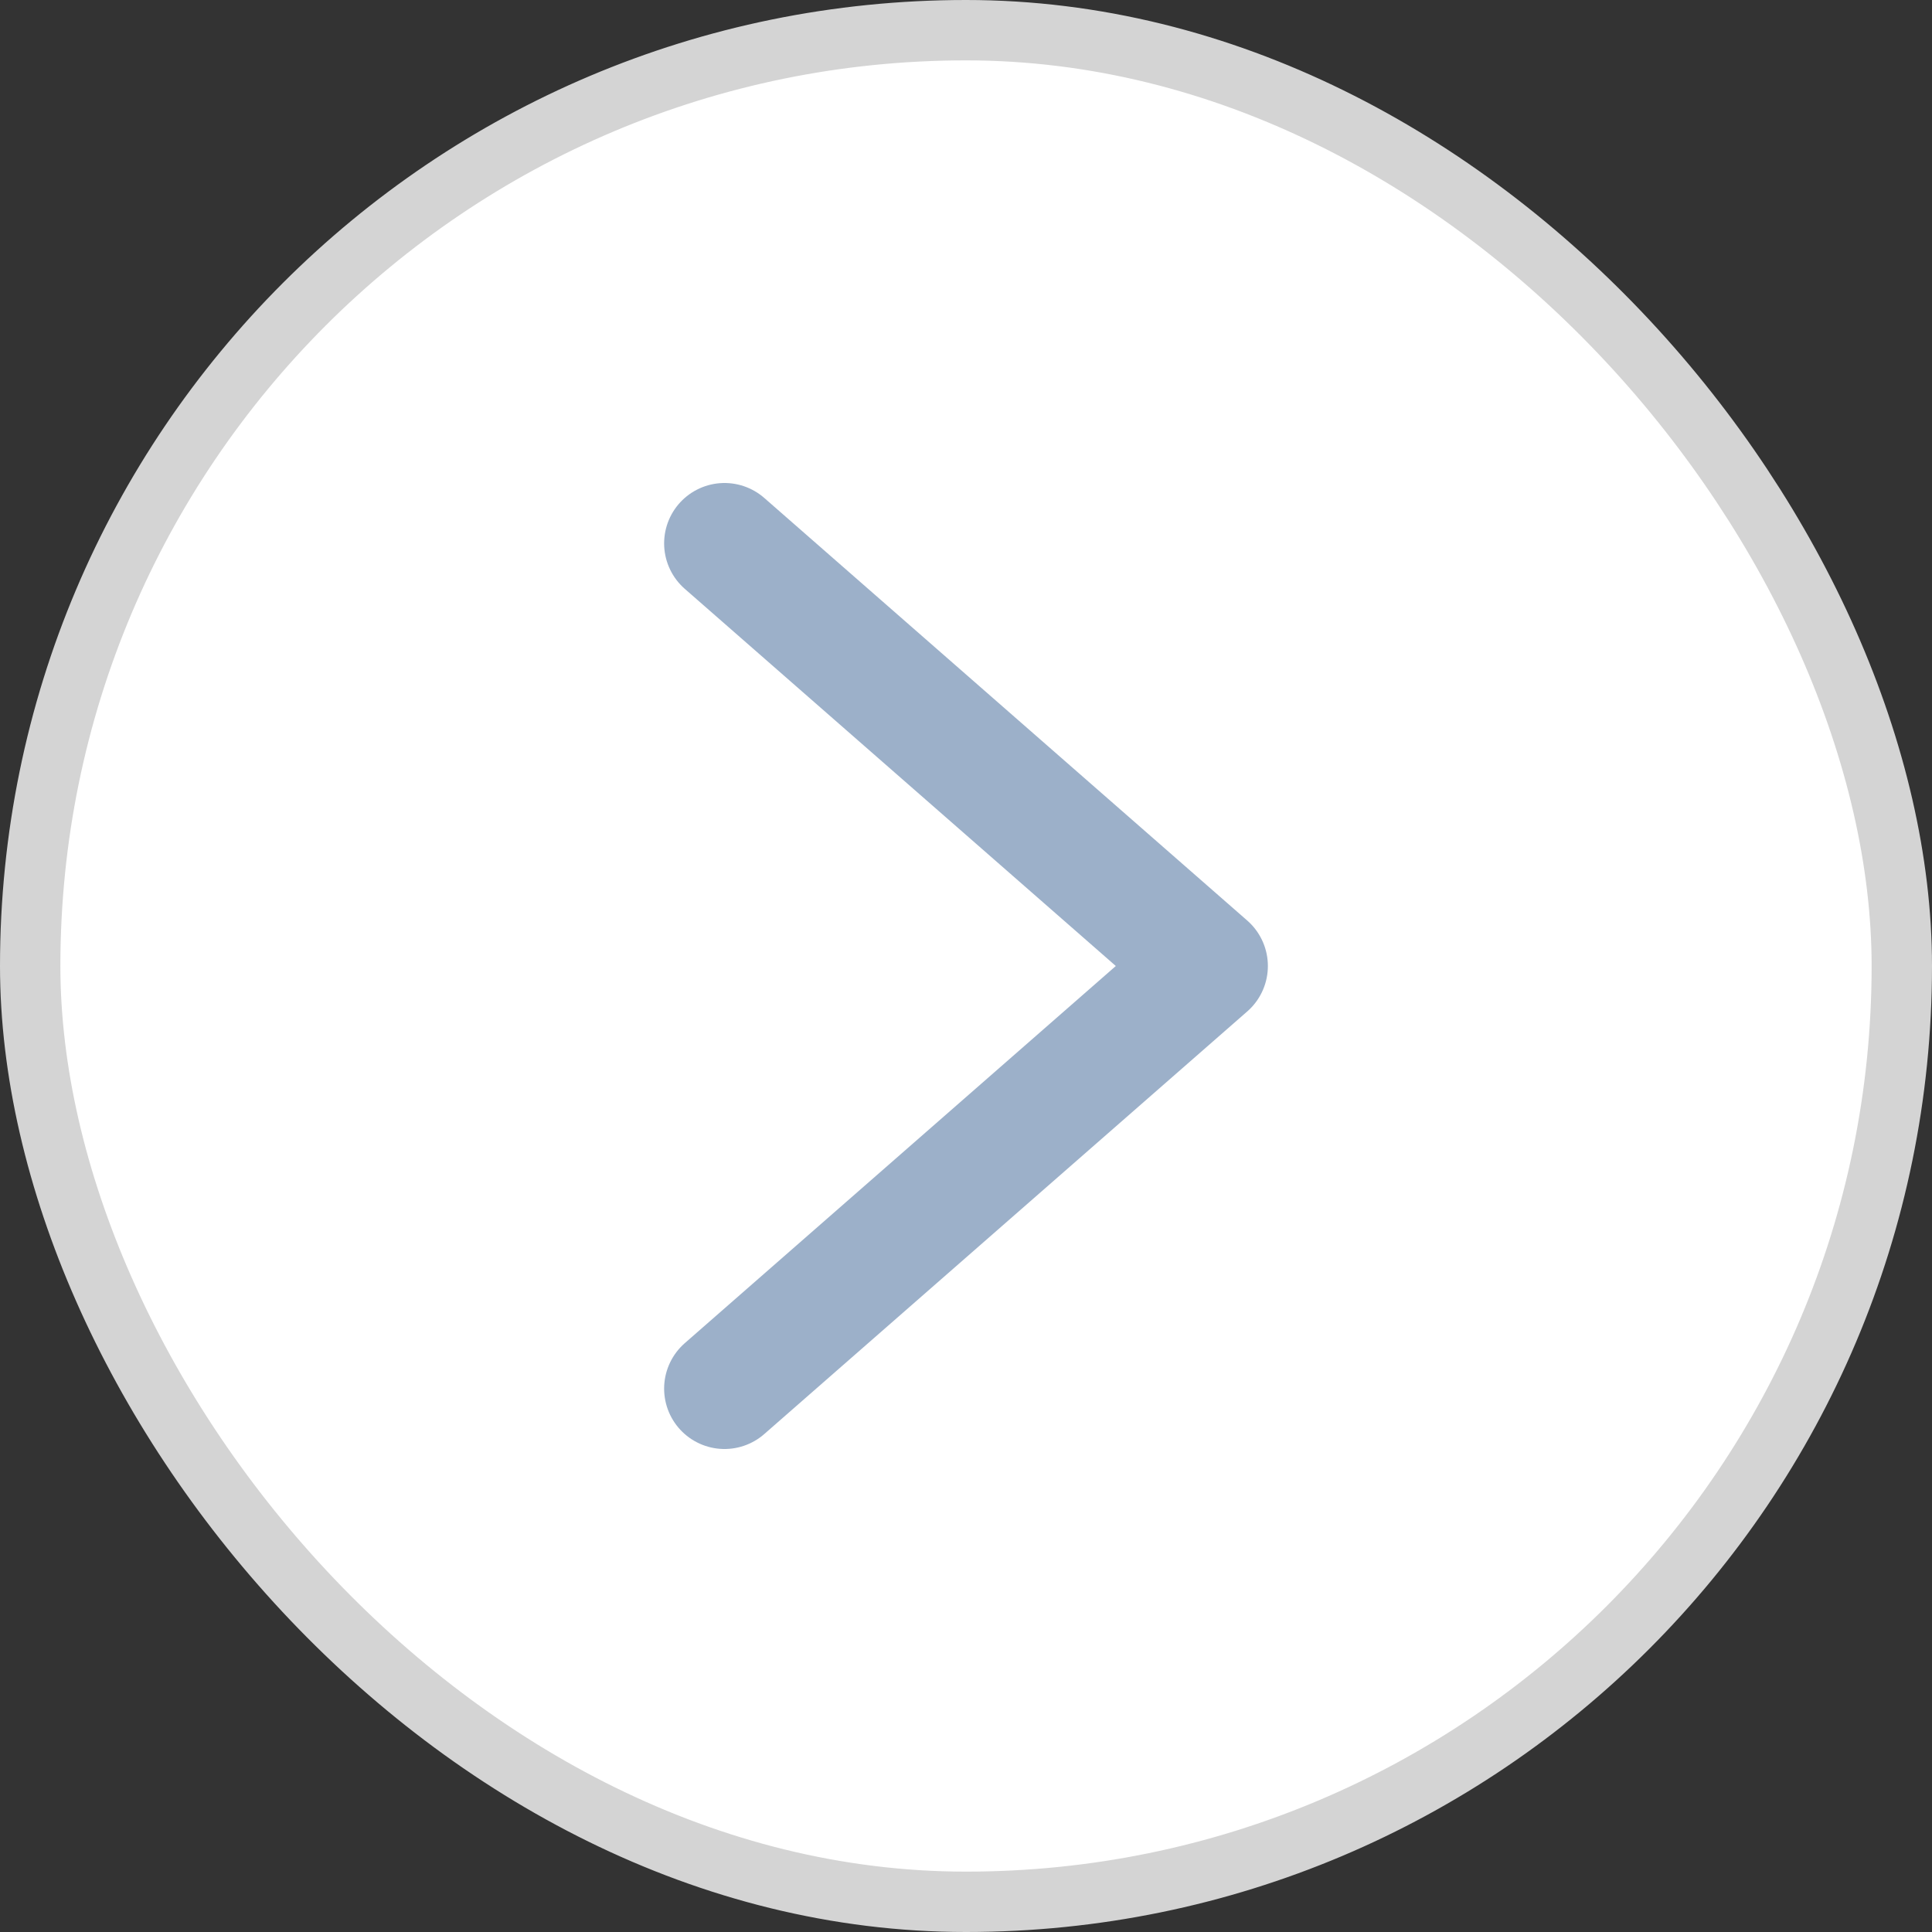 <svg width="32" height="32" viewBox="0 0 32 32" fill="none" xmlns="http://www.w3.org/2000/svg">
<rect x="0" y="0" width="32" height="32" fill="#333333" stroke="none"/>
<rect x="0.5" y="0.5" width="31" height="31" rx="15.5" fill="white"/>
<rect x="0.5" y="0.5" width="31" height="31" rx="15.5" stroke="#D4D4D4"/>
<path d="M12 23L20 16L12 9" stroke="#9CB0C9" stroke-width="2" stroke-linecap="round" stroke-linejoin="round"/>
</svg>
